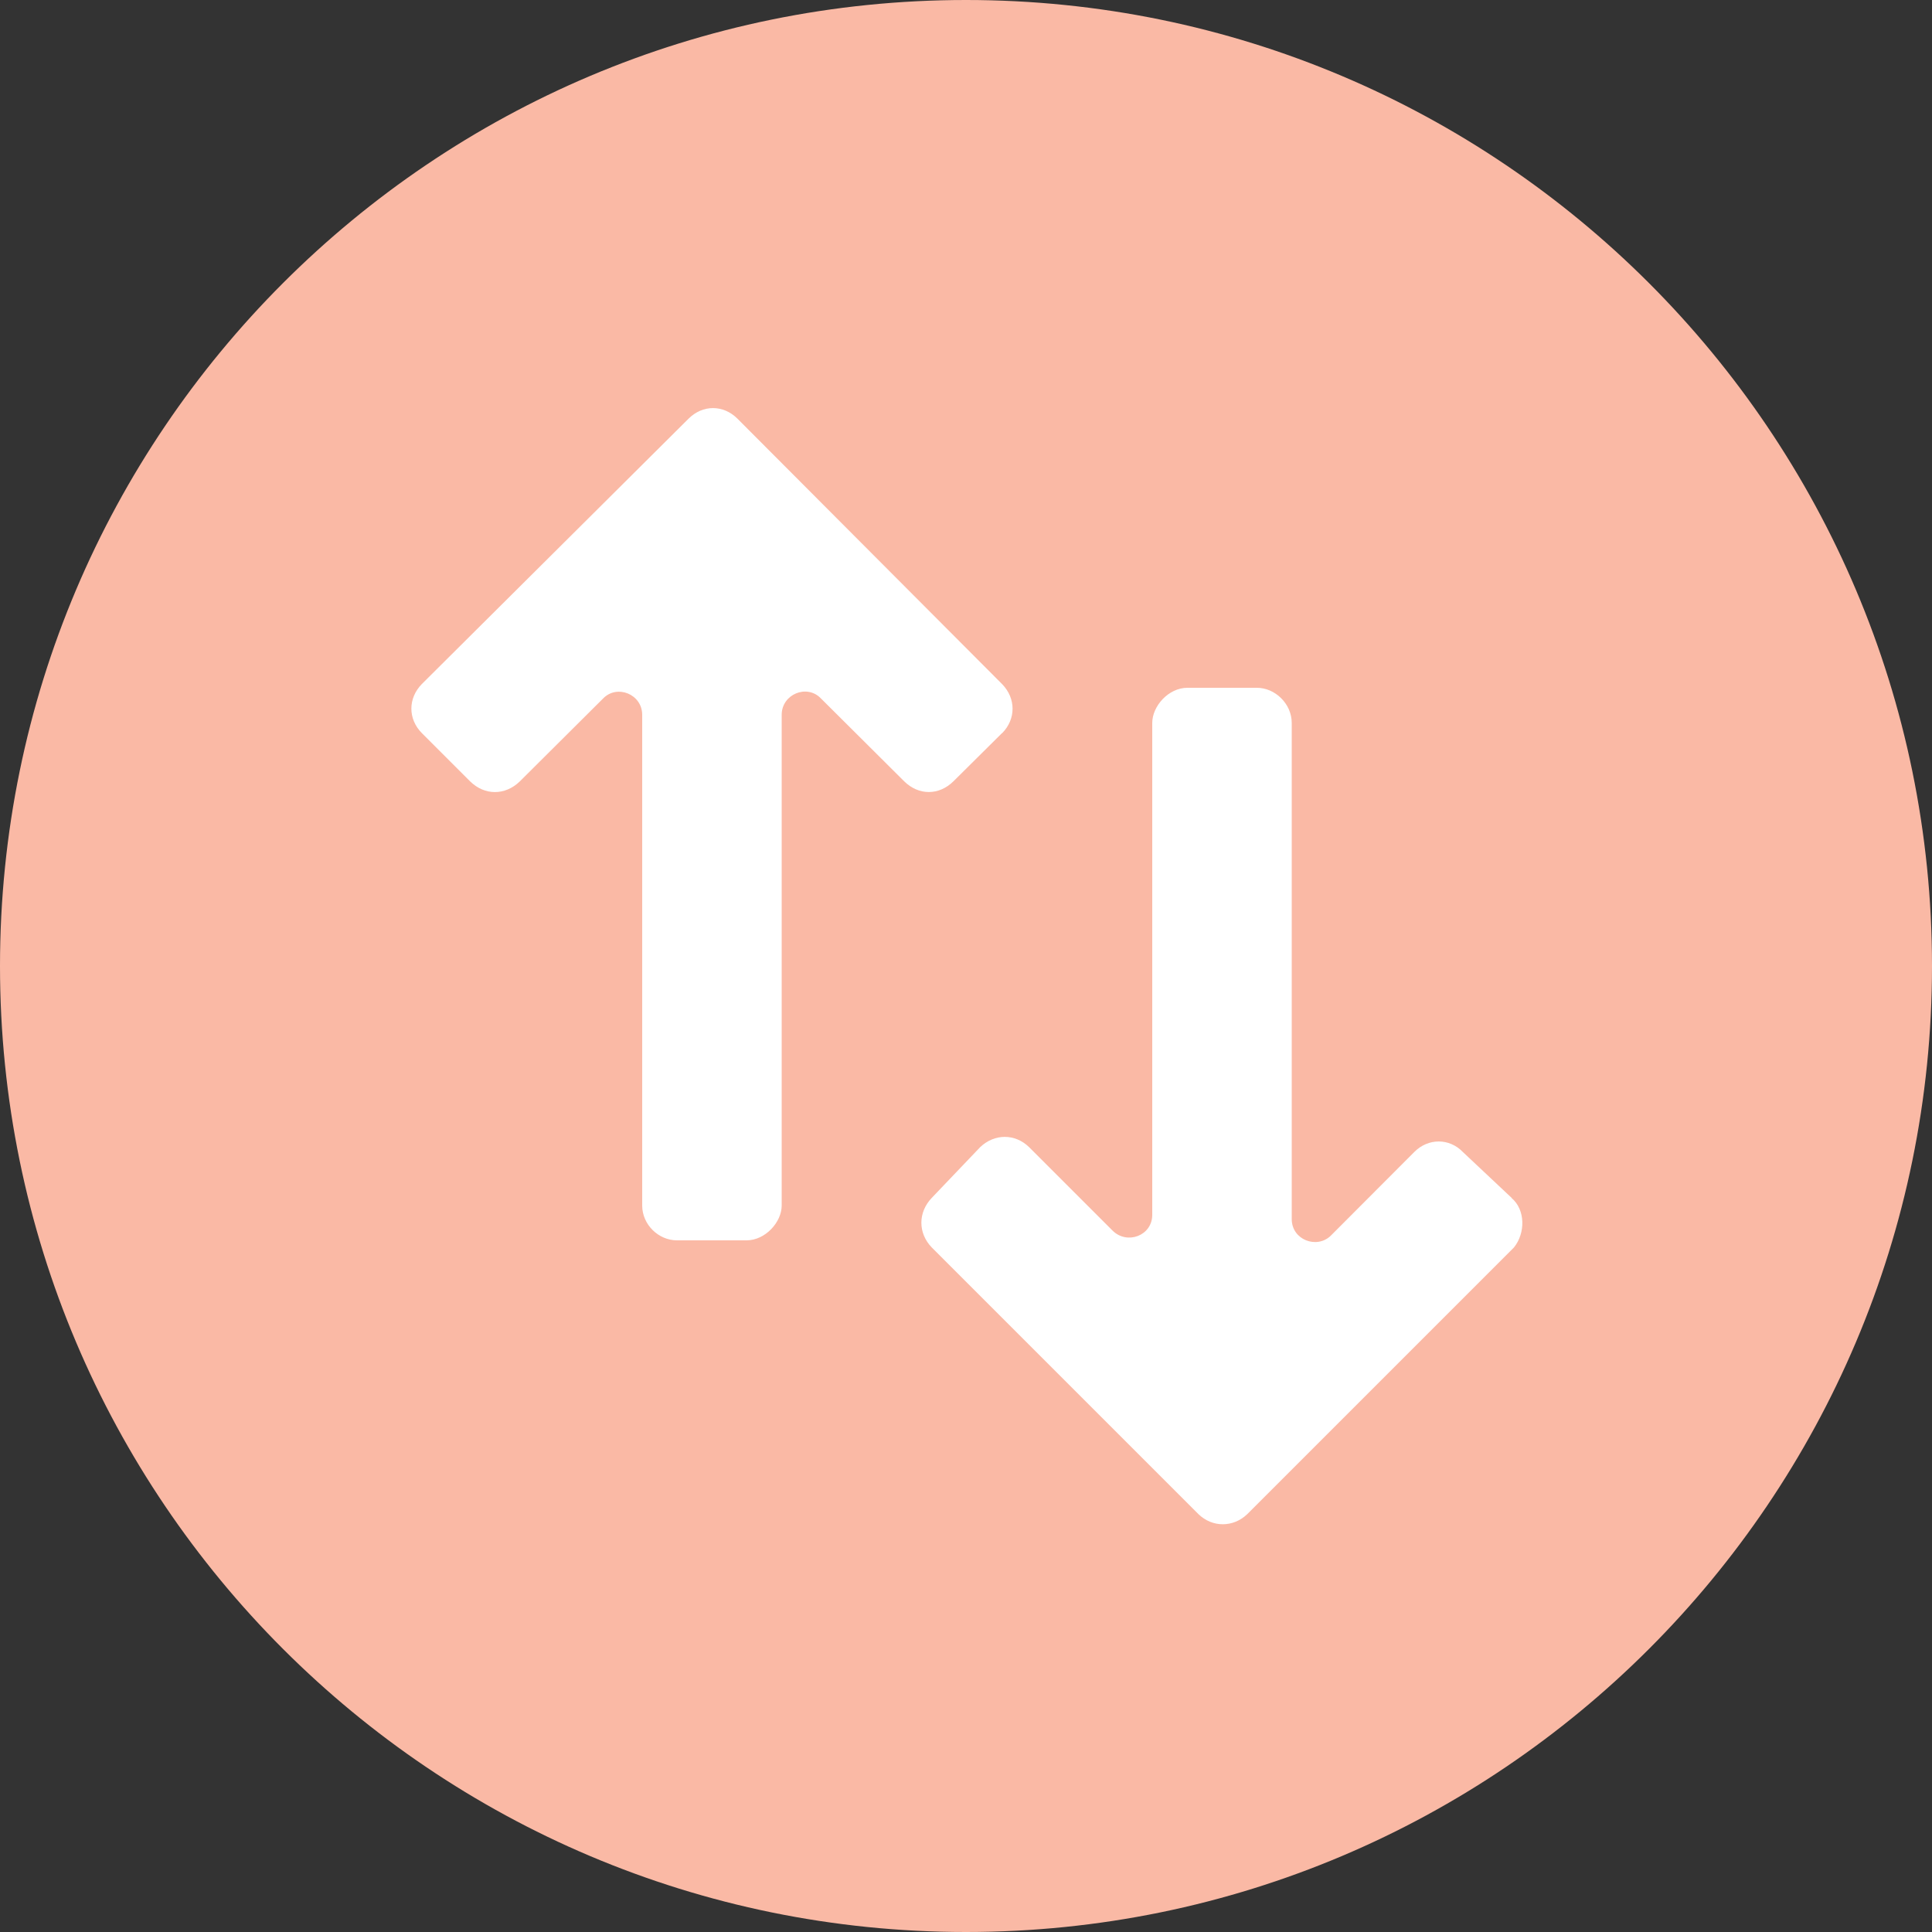 <svg xmlns="http://www.w3.org/2000/svg" xmlns:lucid="lucid" width="100" height="100"><rect width="100%" height="100%" fill="#333333" stroke="none"/><g lucid:page-tab-id="0_0" stroke="#000" stroke-opacity="0"><path d="M100 50c0 27.6-22.4 50-50 50S0 77.6 0 50 22.4 0 50 0s50 22.4 50 50z" fill="#fab9a5"/><path d="M51.87 37.95c.72-.73.72-1.8 0-2.54l-13.7-13.74c-.73-.73-1.8-.73-2.53 0L21.84 35.4c-.73.74-.73 1.82 0 2.55l2.5 2.5c.75.73 1.8.73 2.56 0l4.32-4.3c.72-.74 2.02-.22 2.02.85v25.4c0 .98.84 1.8 1.8 1.8h3.6c.98 0 1.82-.95 1.82-1.8V37c0-1.07 1.3-1.6 2.02-.86l4.32 4.3c.75.74 1.8.74 2.55 0l2.52-2.5zM78.24 62l-2.52-2.37c-.7-.73-1.8-.73-2.52 0l-4.32 4.33c-.72.7-2.02.22-2.02-.86V37.42c0-1-.87-1.82-1.8-1.82h-3.6c-.98 0-1.82.95-1.82 1.82v25.46c0 1.08-1.3 1.56-2.05.82l-4.33-4.33c-.72-.7-1.78-.7-2.52 0L48.23 62c-.72.75-.72 1.83 0 2.57l13.8 13.8c.72.7 1.8.7 2.53 0l13.8-13.8c.6-.74.6-1.95-.12-2.56z" fill="#fff"/></g></svg>